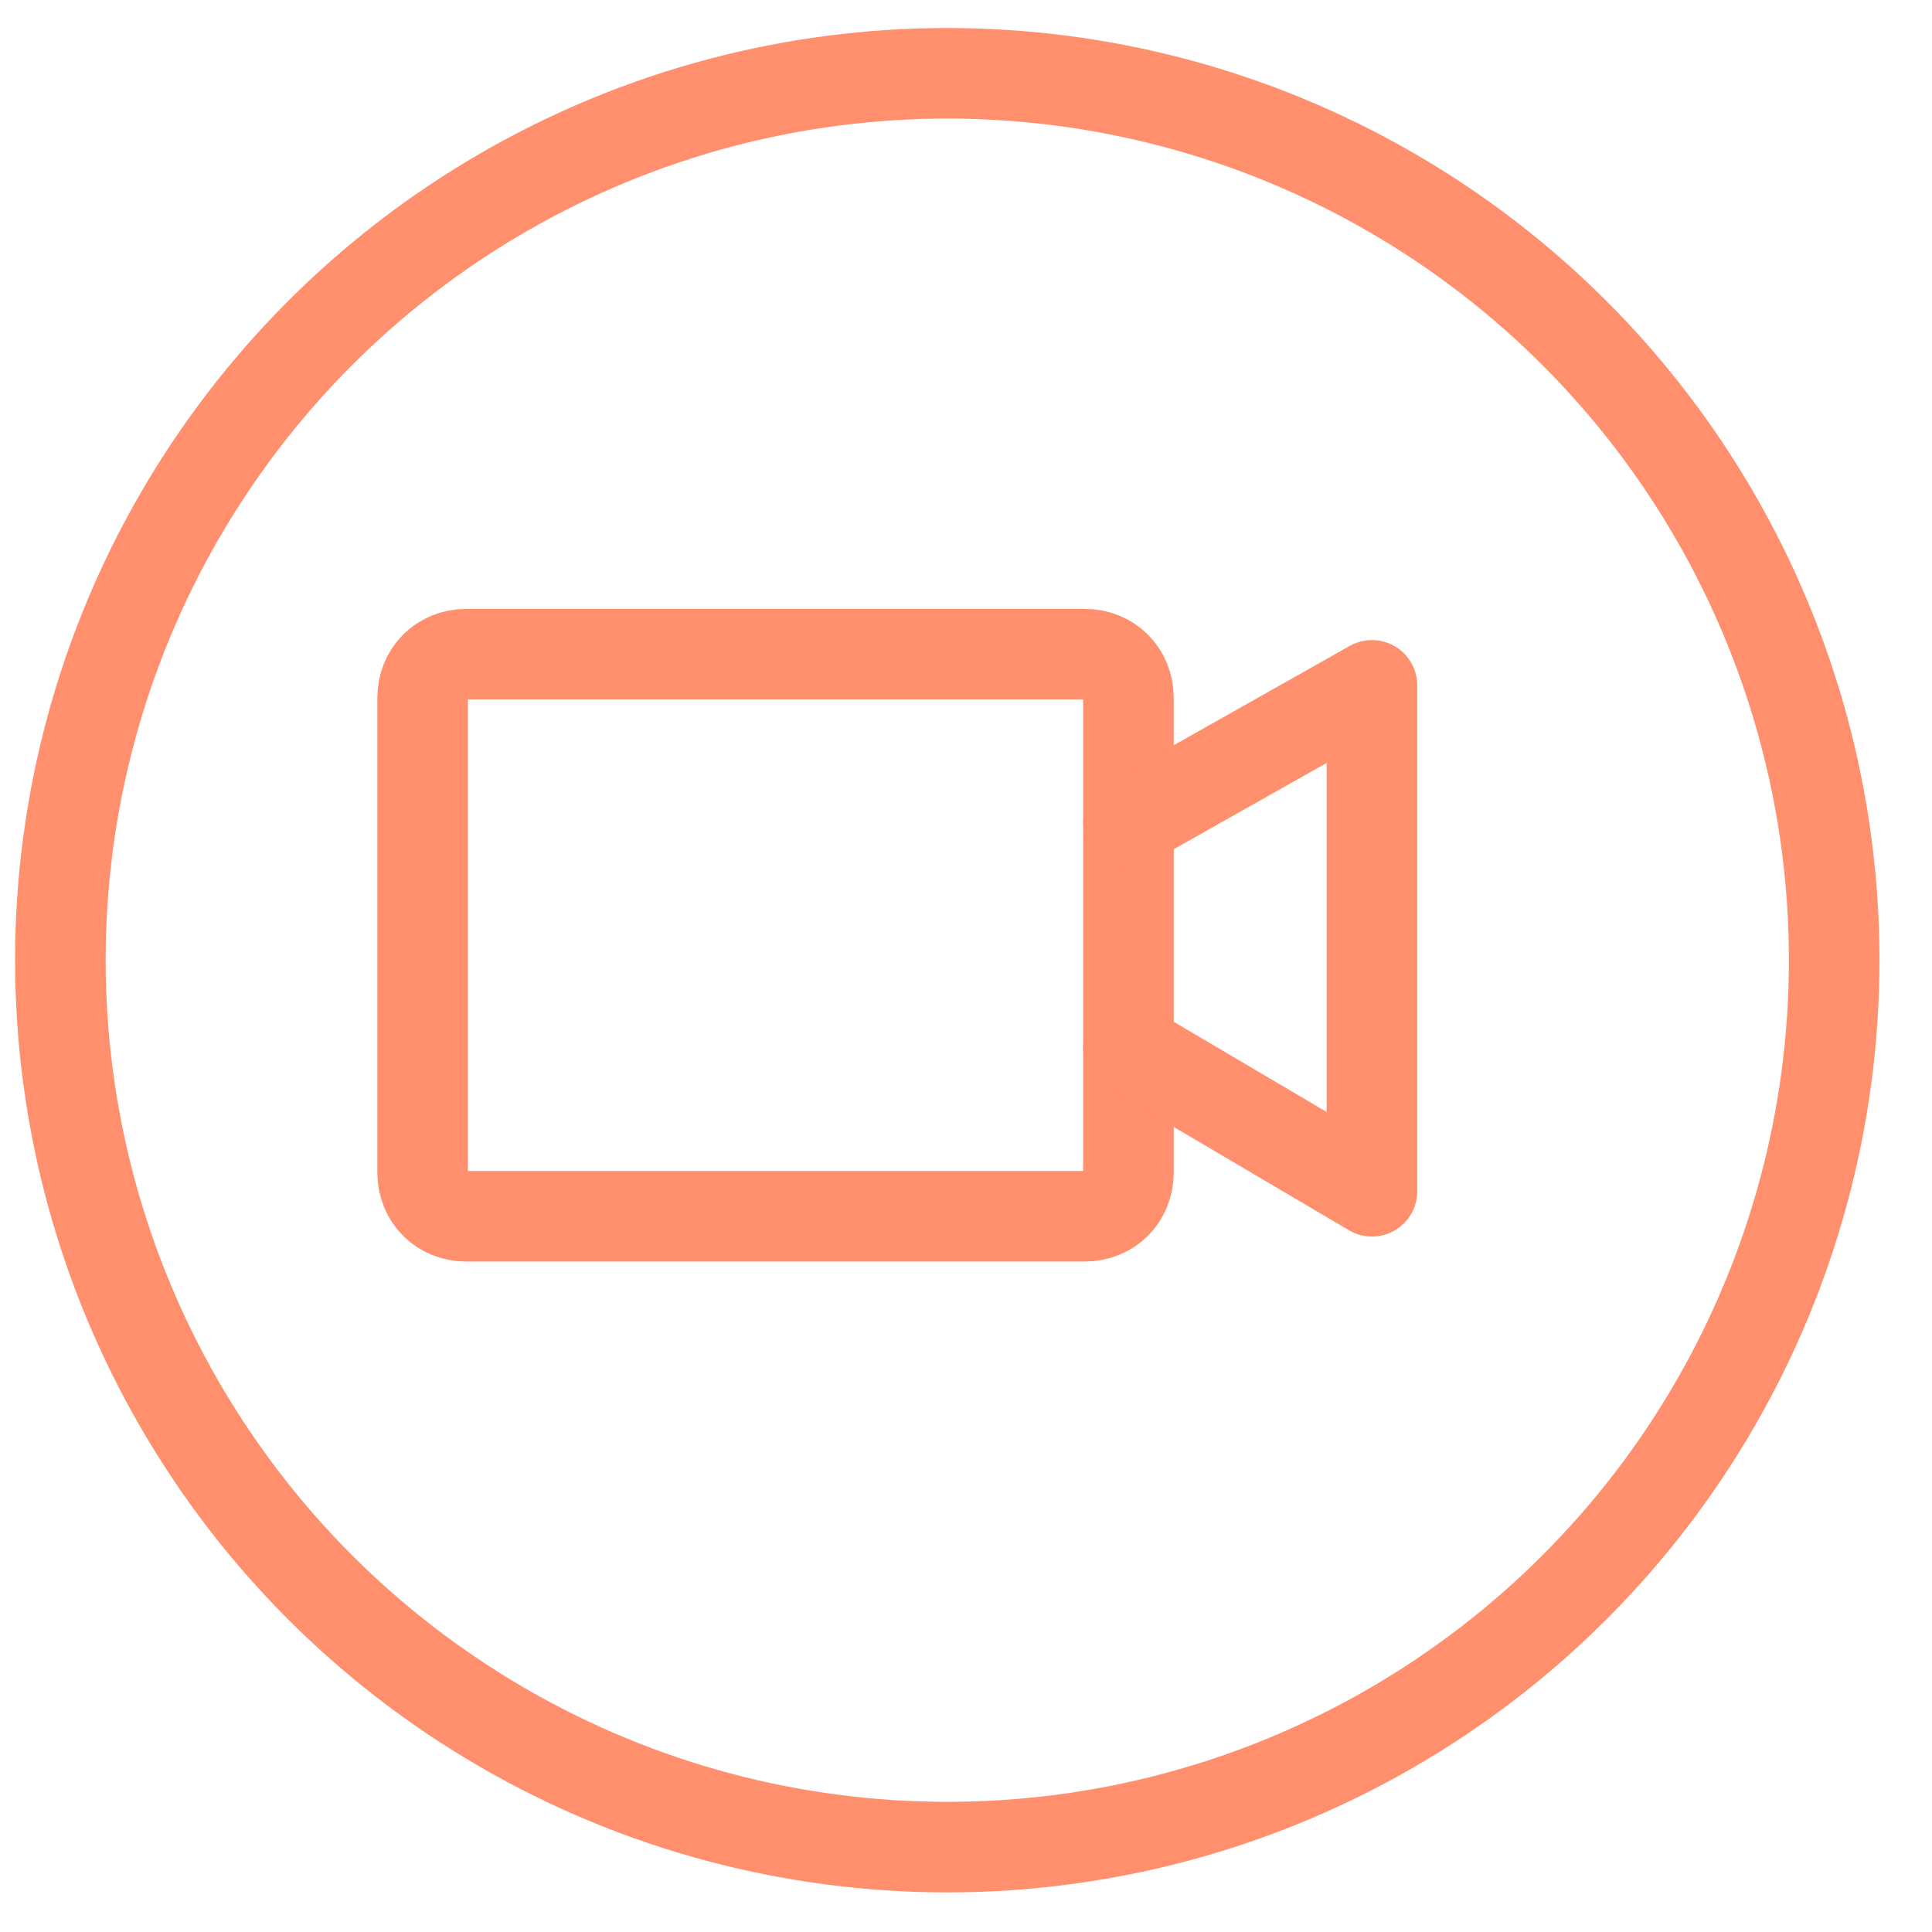 <?xml version="1.0" encoding="UTF-8"?>
<svg width="32px" height="32px" viewBox="0 0 32 32" version="1.1" xmlns="http://www.w3.org/2000/svg" xmlns:xlink="http://www.w3.org/1999/xlink">
    <!-- Generator: sketchtool 41.2 (35397) - http://www.bohemiancoding.com/sketch -->
    <title>405D78DB-BA5B-4A1B-B249-86F25735EF71</title>
    <desc>Created with sketchtool.</desc>
    <defs></defs>
    <g id="Page-1" stroke="none" stroke-width="1" fill="none" fill-rule="evenodd">
        <g id="产品_直播-UPLive" transform="translate(-849, -843)">
            <g id="产品特性" transform="translate(0, 637)">
                <g id="Group-13" transform="translate(170, 201)">
                    <g id="Group-7-Copy" transform="translate(580, 0)">
                        <g id="uplive_icon_3" transform="translate(94, 0)">
                            <rect id="Bounds" x="0" y="0" width="42" height="42"></rect>
                            <g id="Group-14" transform="translate(6, 6)" stroke="#FF8F6D" stroke-width="1.5">
                                <ellipse id="XMLID_27_" cx="14.69" cy="14.904" rx="14.69" ry="14.69"></ellipse>
                                <path d="M17.69,12.628 L17.69,16.352" id="XMLID_91_"></path>
                                <path d="M17.69,12.628 L17.69,10.559 C17.69,10.145 17.379,9.835 16.966,9.835 L6.724,9.835 C6.31,9.835 6,10.145 6,10.559 L6,18.421 C6,18.835 6.31,19.145 6.724,19.145 L16.966,19.145 C17.379,19.145 17.69,18.835 17.69,18.421 L17.69,16.352" id="XMLID_92_"></path>
                                <polyline id="XMLID_94_" stroke-linecap="round" stroke-linejoin="round" points="17.69 12.628 21.724 10.352 21.724 18.731 17.69 16.352"></polyline>
                            </g>
                        </g>
                    </g>
                </g>
            </g>
        </g>
    </g>
</svg>